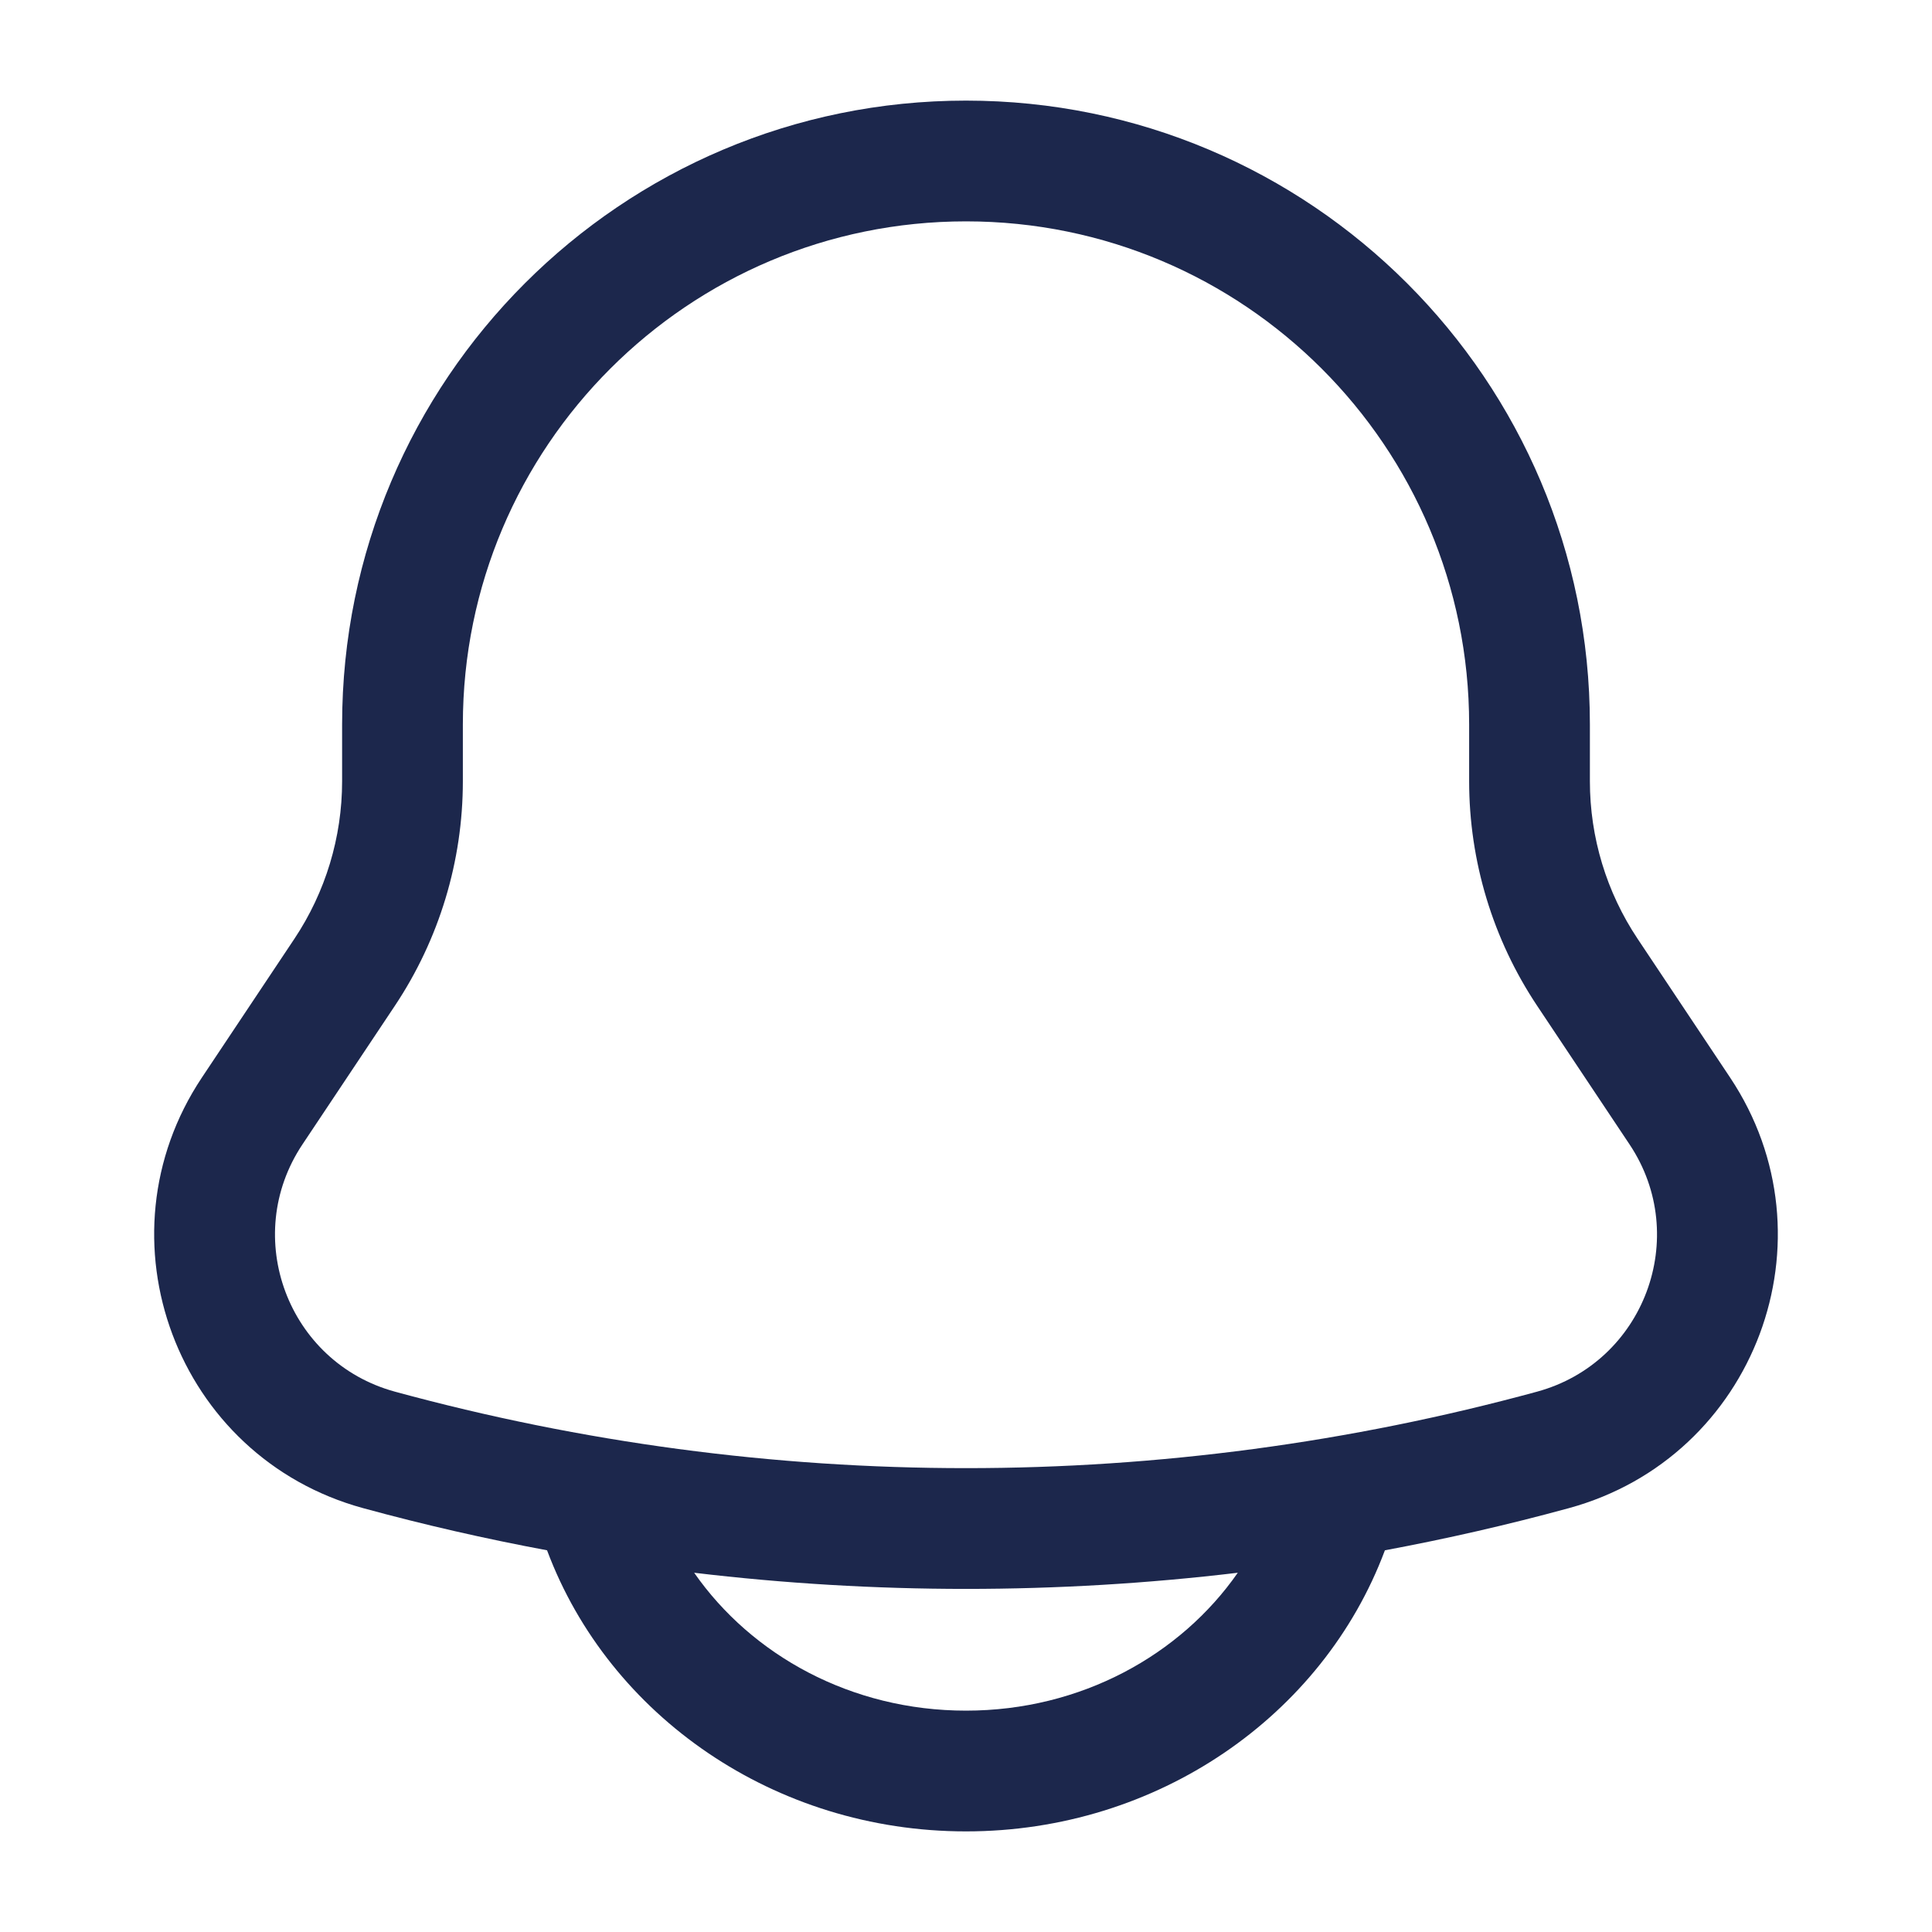 <svg width="40" height="40" viewBox="0 0 40 40" fill="none" xmlns="http://www.w3.org/2000/svg">
<path fill-rule="evenodd" clip-rule="evenodd" d="M20 2.083C12.866 2.083 7.083 7.866 7.083 15V16.174C7.083 17.335 6.739 18.471 6.095 19.437L4.181 22.308C1.959 25.641 3.655 30.171 7.52 31.225C8.779 31.569 10.049 31.859 11.326 32.097L11.329 32.105C12.611 35.525 16.037 37.917 20 37.917C23.963 37.917 27.389 35.525 28.67 32.105L28.674 32.097C29.951 31.859 31.221 31.569 32.48 31.225C36.345 30.171 38.041 25.641 35.819 22.308L33.905 19.437C33.26 18.471 32.917 17.335 32.917 16.174V15C32.917 7.866 27.134 2.083 20 2.083ZM25.627 32.562C21.889 33.008 18.111 33.008 14.372 32.562C15.557 34.264 17.618 35.417 20 35.417C22.381 35.417 24.442 34.264 25.627 32.562ZM9.583 15C9.583 9.247 14.247 4.583 20 4.583C25.753 4.583 30.417 9.247 30.417 15V16.174C30.417 17.829 30.907 19.447 31.825 20.824L33.739 23.695C35.014 25.608 34.041 28.208 31.823 28.813C24.082 30.924 15.918 30.924 8.177 28.813C5.959 28.208 4.986 25.608 6.261 23.695L8.175 20.824C9.093 19.447 9.583 17.829 9.583 16.174V15Z" fill="#1C274C"/>
</svg>
